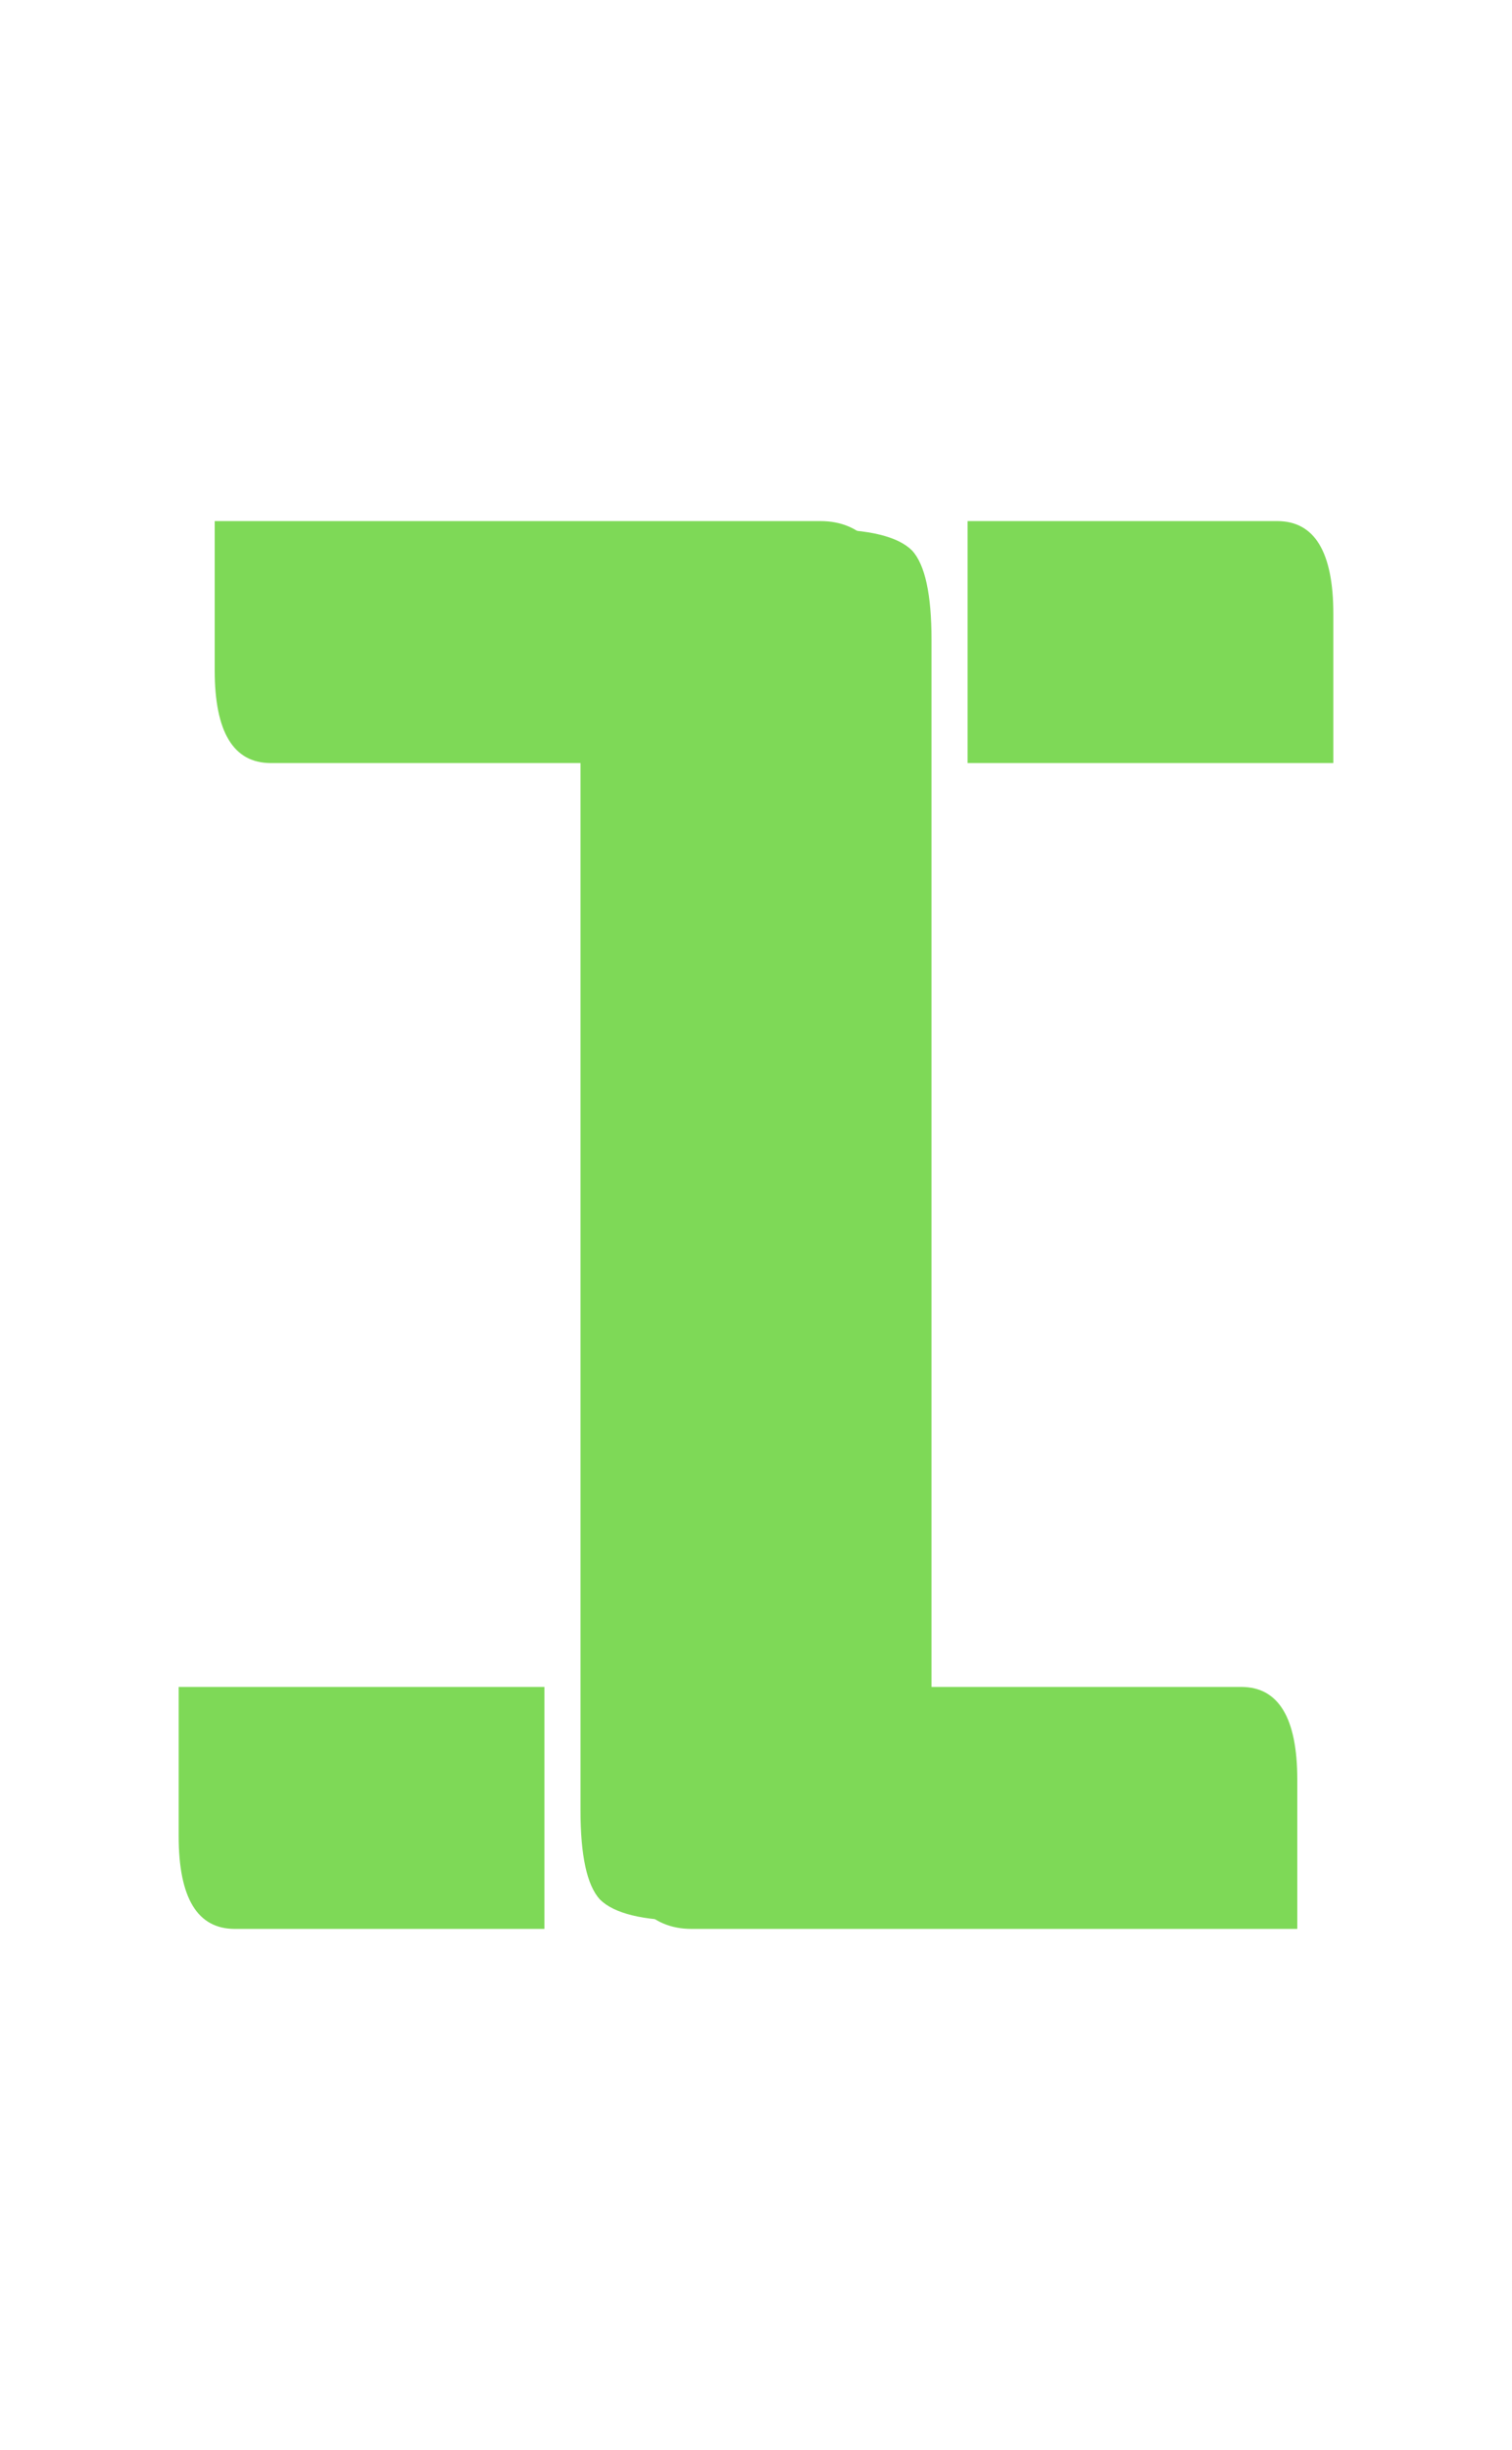<svg width="100" height="162" viewBox="0 0 100 162" fill="none" xmlns="http://www.w3.org/2000/svg">
<path d="M14.2 34.456H54.264C55.629 34.456 56.739 34.925 57.592 35.864C58.445 36.803 58.872 38.04 58.872 39.576V127H45.432C42.531 127 40.611 126.531 39.672 125.592C38.819 124.653 38.392 122.691 38.392 119.704V50.456H17.912C15.437 50.456 14.2 48.408 14.2 44.312V34.456ZM63.992 34.456H84.472C86.947 34.456 88.184 36.504 88.184 40.6V50.456H63.992V34.456Z" fill="#7ED957"/>
<path d="M85.8 127.544H45.736C44.371 127.544 43.261 127.075 42.408 126.136C41.555 125.197 41.128 123.96 41.128 122.424V35H54.568C57.469 35 59.389 35.469 60.328 36.408C61.181 37.347 61.608 39.309 61.608 42.296V111.544H82.088C84.563 111.544 85.8 113.592 85.8 117.688V127.544ZM36.008 127.544H15.528C13.053 127.544 11.816 125.496 11.816 121.4V111.544H36.008V127.544Z" fill="#7ED957"/>
</svg>
